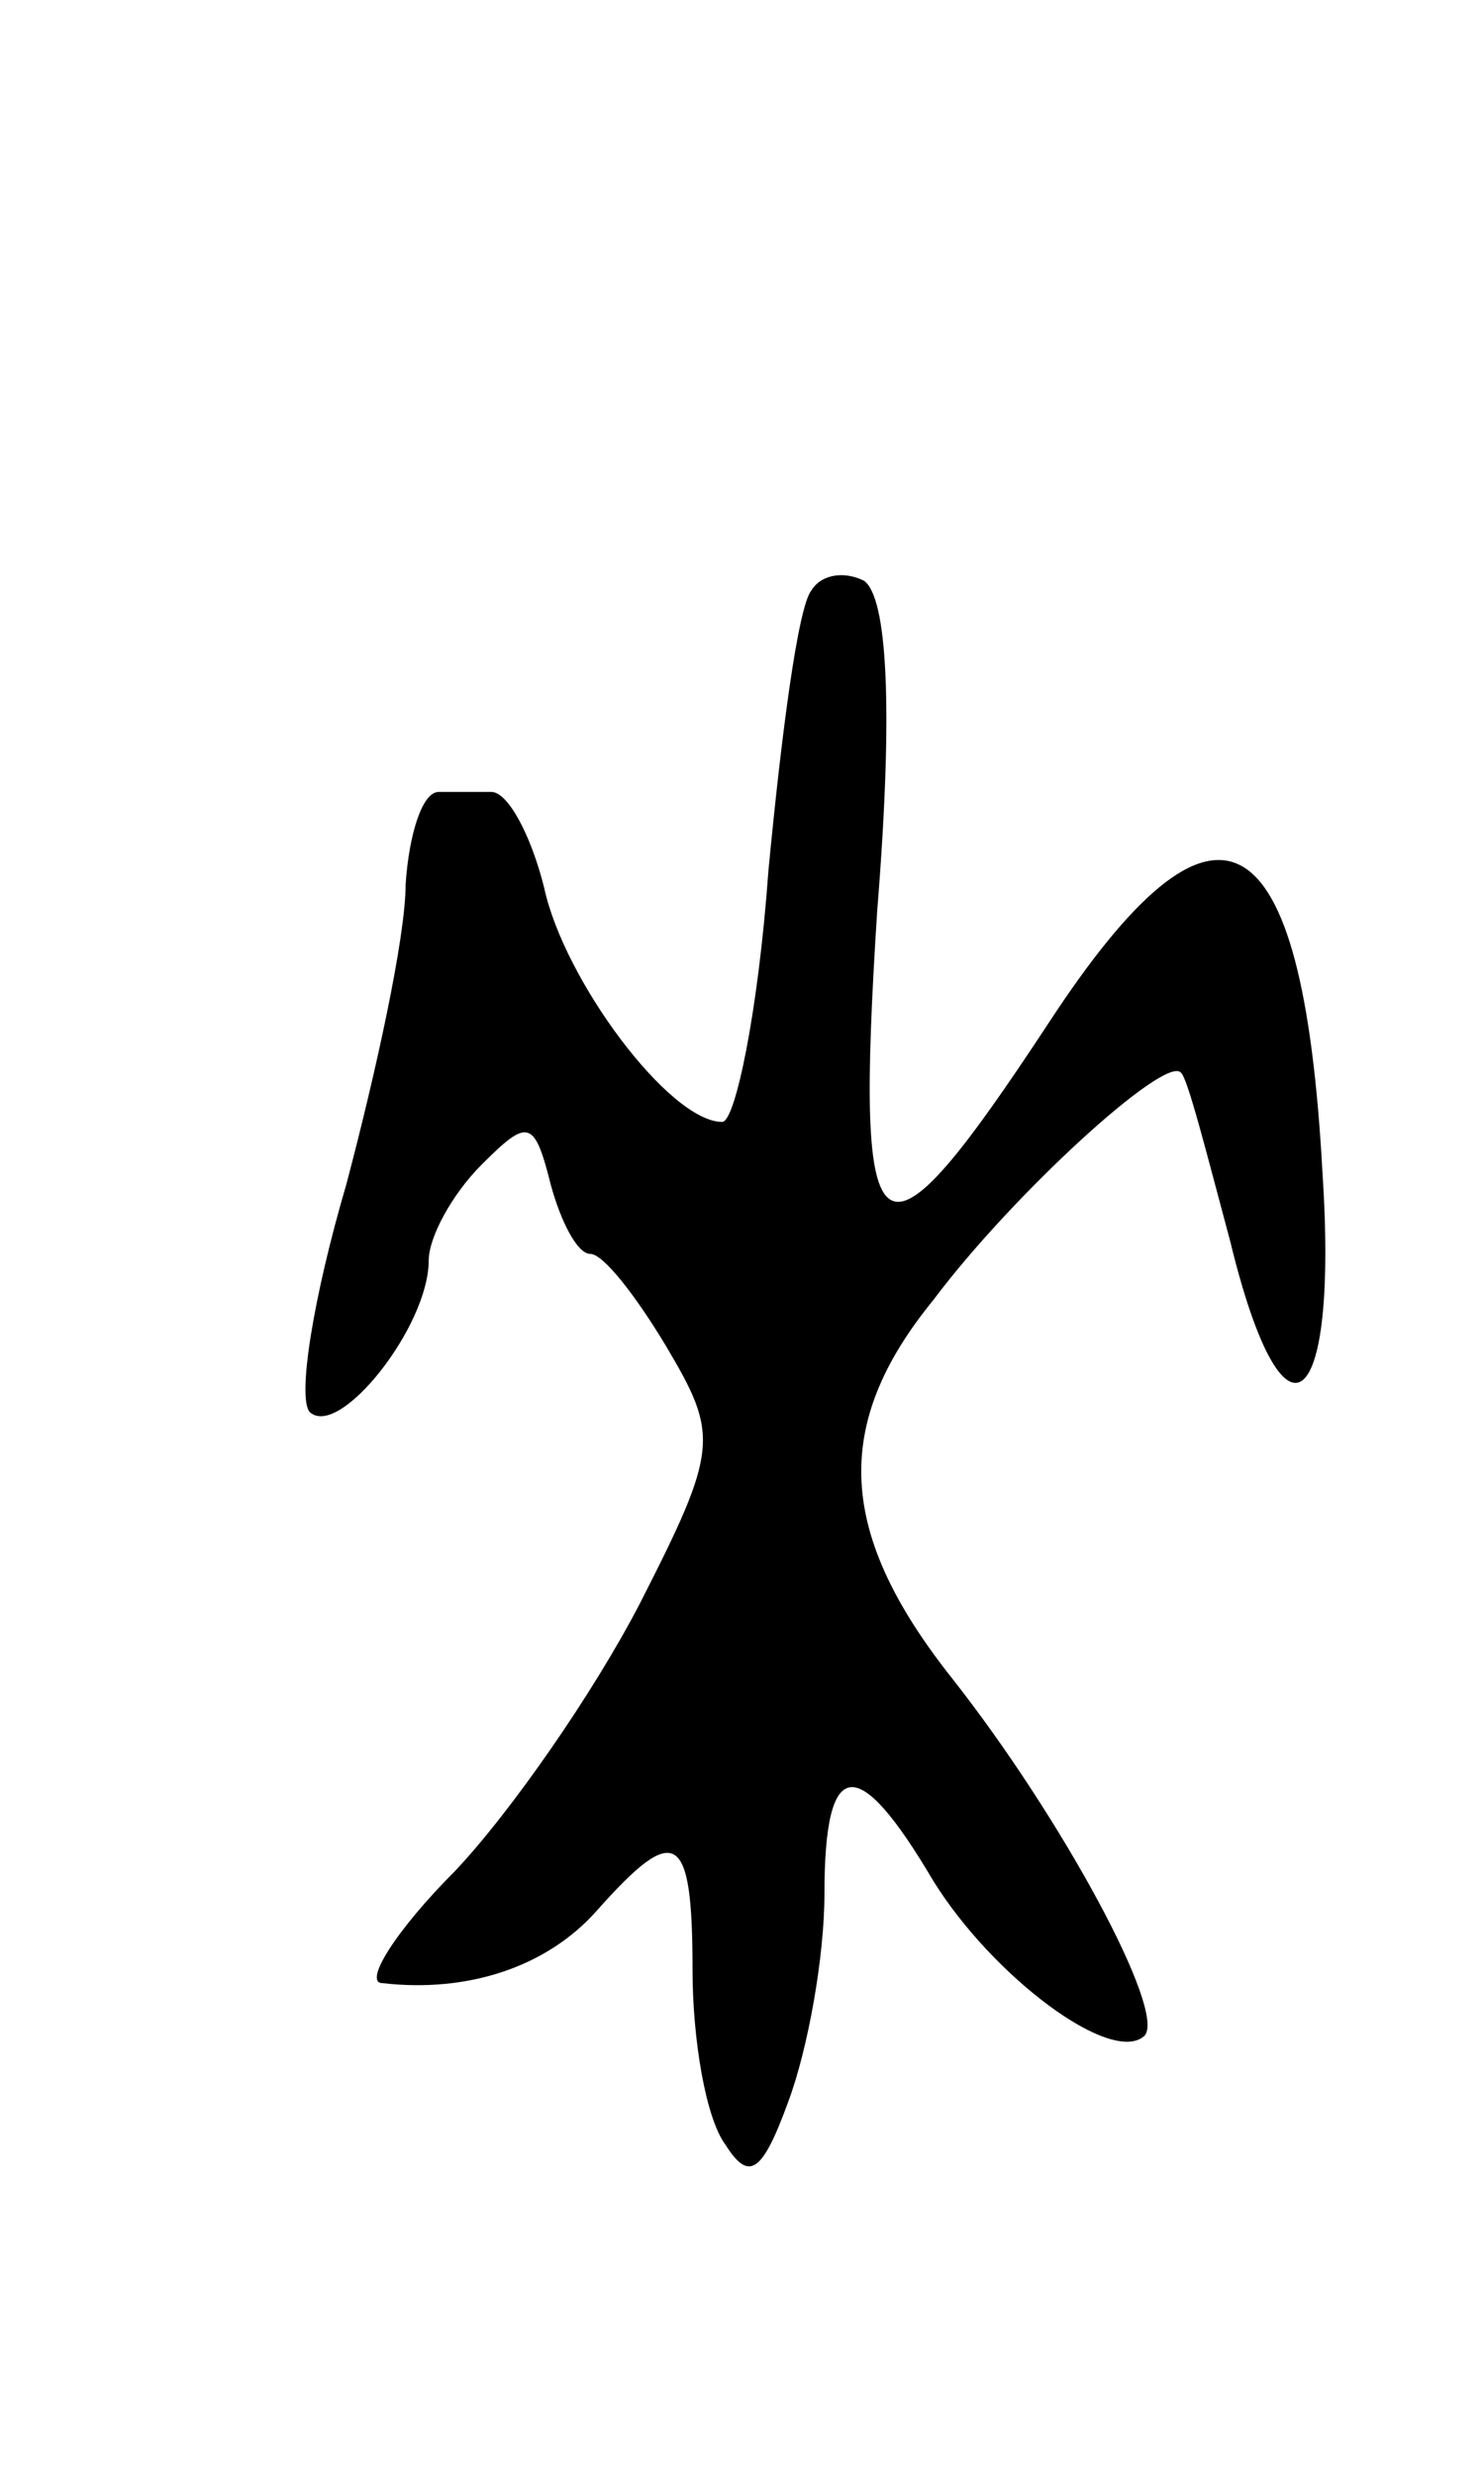 <svg version="1.0" xmlns="http://www.w3.org/2000/svg"
 width="45pt" height="75pt" viewBox="0 0 45 75"
 preserveAspectRatio="xMidYMid meet">
<g transform="translate(0,75) scale(0.1,-0.1)"
fill="#000000" stroke="none">
<path d="M246 571 c-4 -5 -9 -43 -13 -85 -3 -42 -10 -76 -14 -76 -16 0 -48 43
-54 71 -4 16 -11 29 -16 29 -5 0 -12 0 -16 0 -5 0 -9 -13 -10 -28 0 -16 -9
-57 -18 -91 -10 -34 -15 -65 -11 -69 9 -8 36 26 36 46 0 7 7 20 16 29 14 14
16 14 21 -6 3 -11 8 -21 12 -21 4 0 14 -13 23 -28 16 -27 16 -31 -8 -78 -14
-27 -39 -63 -56 -81 -18 -18 -28 -34 -22 -34 26 -3 50 5 65 22 24 27 29 24 29
-18 0 -21 4 -45 10 -53 7 -11 11 -9 19 13 6 16 11 44 11 63 0 42 10 43 33 4
18 -29 54 -56 64 -47 7 7 -25 66 -58 108 -35 44 -37 77 -6 115 24 32 70 74 75
69 2 -1 8 -25 15 -51 16 -66 33 -54 28 21 -6 109 -32 123 -83 45 -52 -79 -59
-75 -52 34 5 62 3 95 -4 100 -6 3 -13 2 -16 -3z"/>
</g>
</svg>
